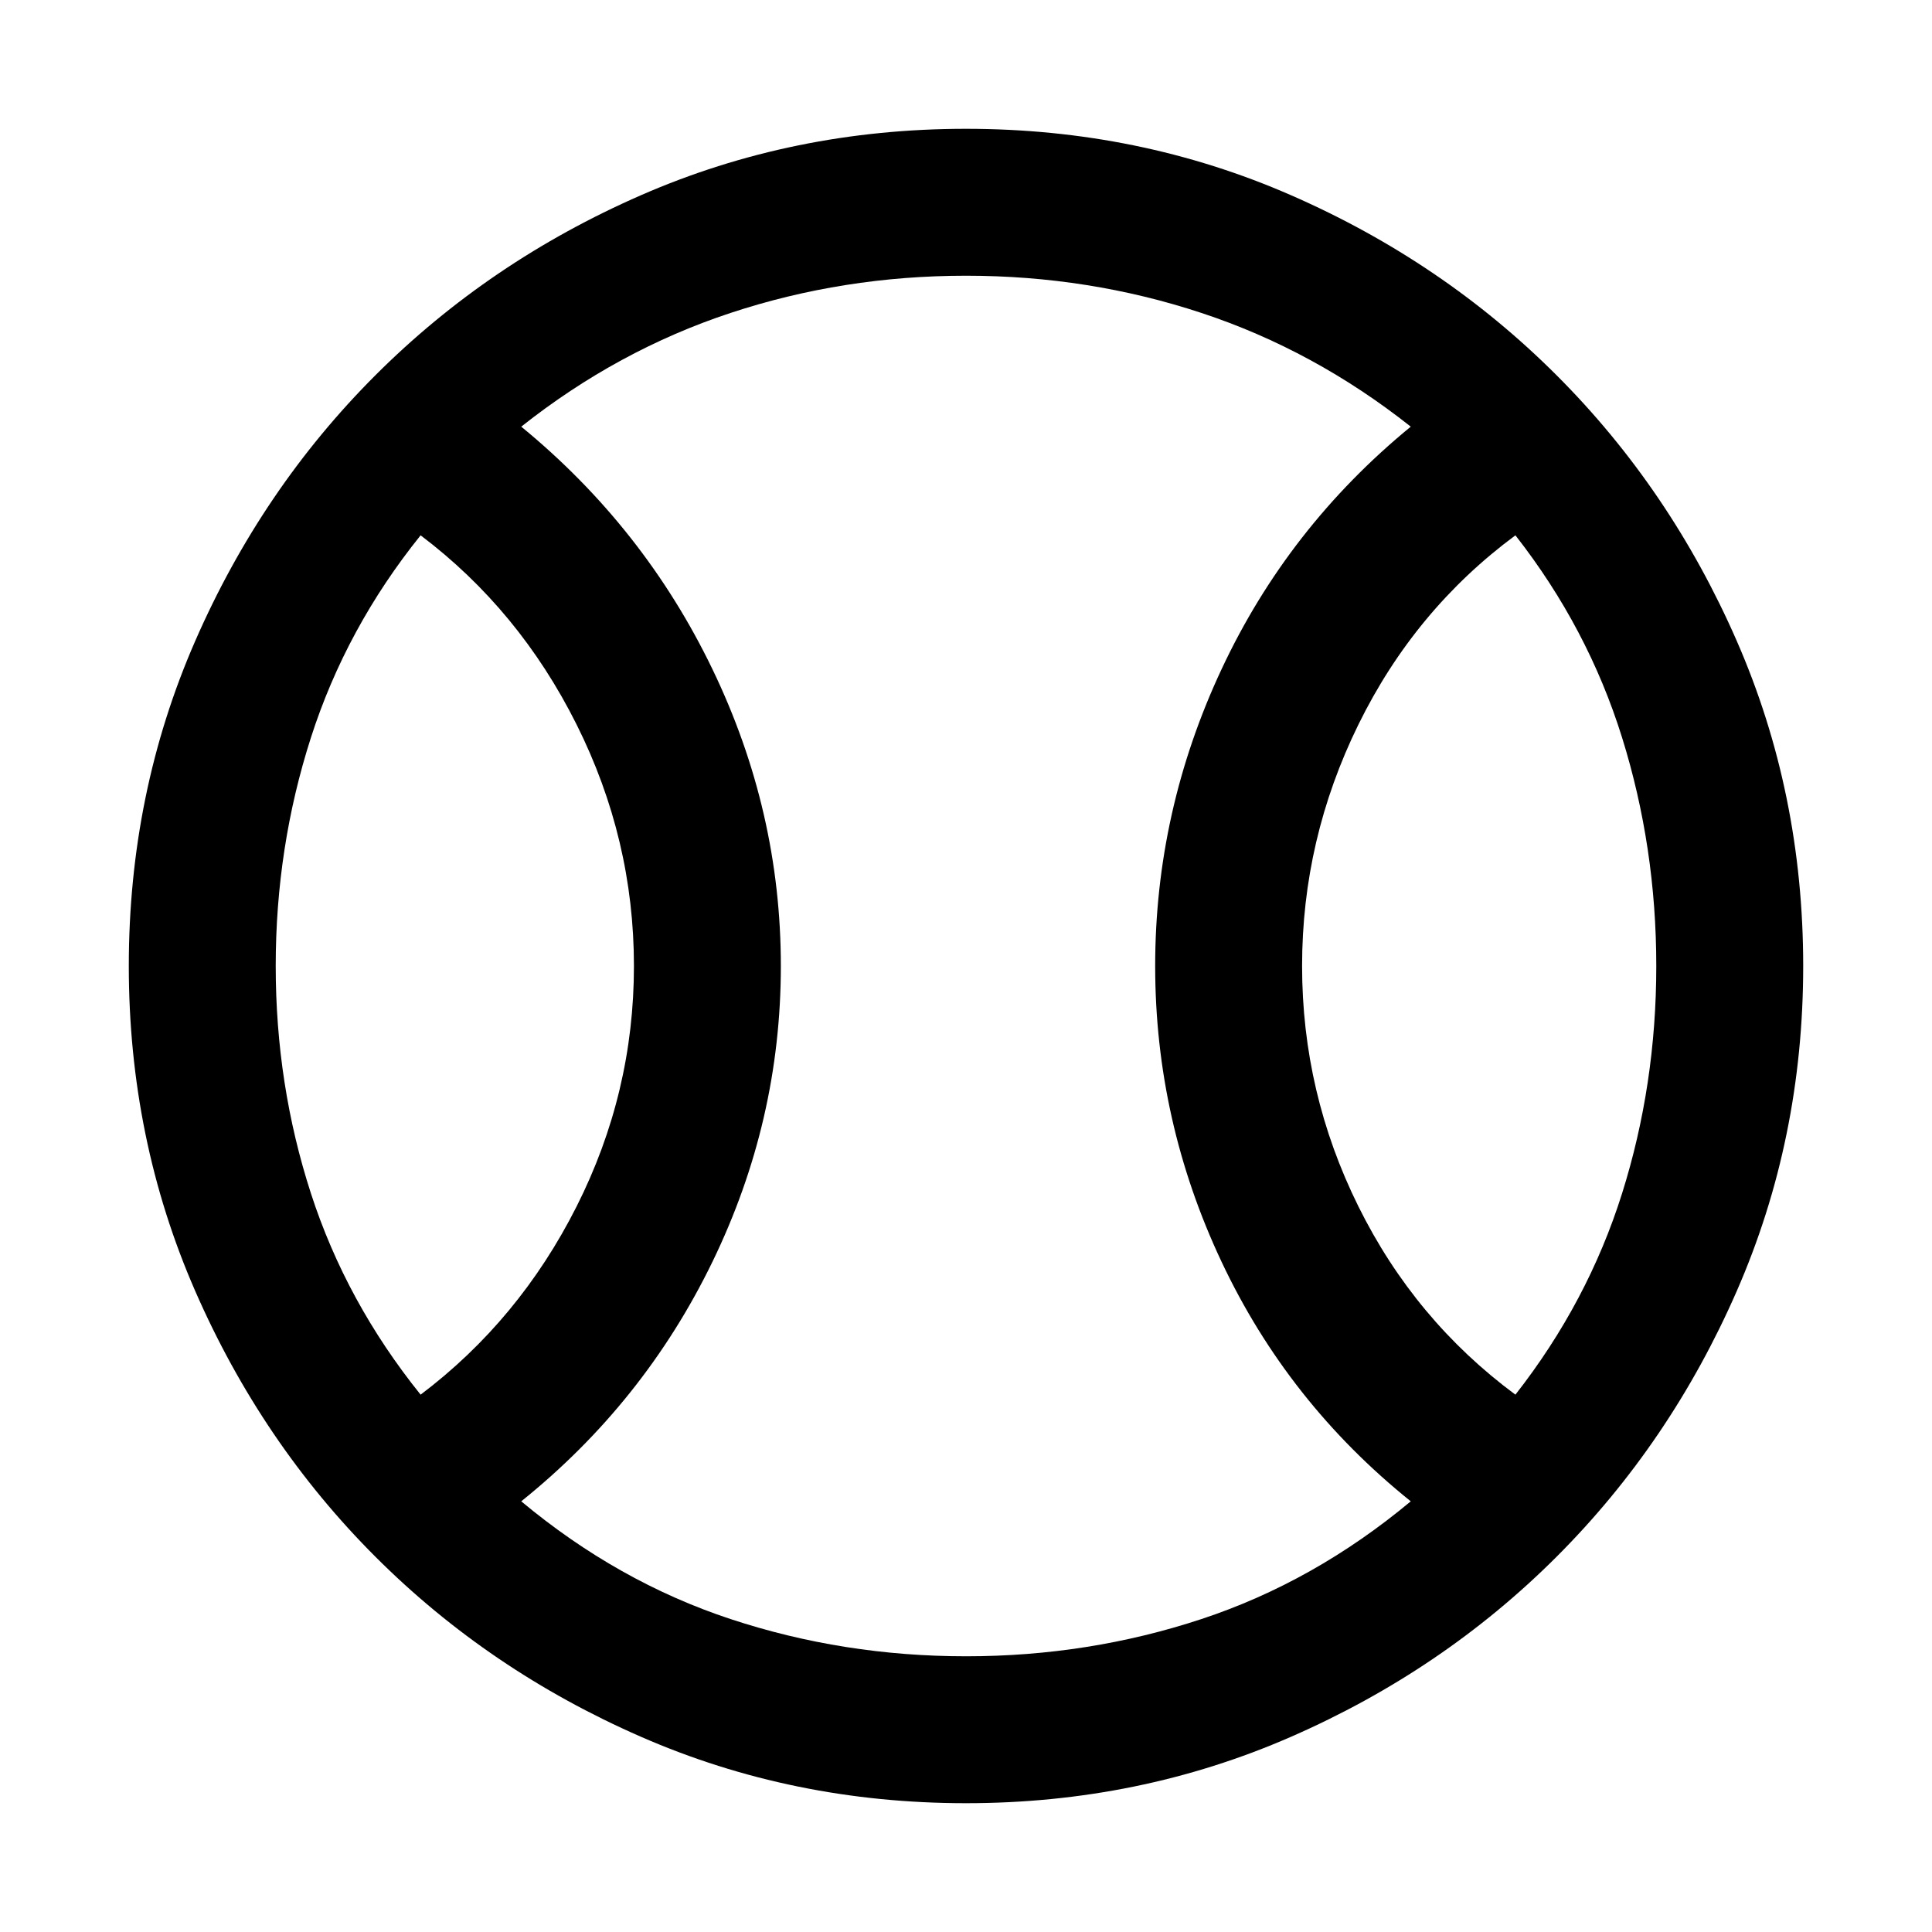 <svg xmlns="http://www.w3.org/2000/svg" height="48" width="48"><path d="M10.45 34.65q2.45-1.85 3.875-4.675Q15.75 27.15 15.75 24q0-3.15-1.425-6t-3.875-4.7q-1.85 2.3-2.725 5.025Q6.85 21.05 6.85 24q0 2.95.875 5.65t2.725 5ZM24 41.15q3.05 0 5.85-.925t5.2-2.925q-3.05-2.45-4.7-5.95-1.65-3.5-1.65-7.35 0-3.85 1.65-7.375t4.7-6.025q-2.4-1.9-5.2-2.825-2.8-.925-5.85-.925t-5.85.925q-2.8.925-5.2 2.825 3.05 2.5 4.75 6.025Q19.4 20.15 19.4 24t-1.7 7.35q-1.7 3.5-4.75 5.95 2.4 2 5.2 2.925 2.8.925 5.85.925Zm13.65-6.5q1.8-2.3 2.65-5 .85-2.7.85-5.65t-.85-5.675q-.85-2.725-2.65-5.025-2.5 1.85-3.9 4.7t-1.4 6q0 3.15 1.4 5.975 1.4 2.825 3.9 4.675ZM24 24Zm0 20.8q-4.3 0-8.075-1.65-3.775-1.65-6.6-4.475-2.825-2.825-4.475-6.6Q3.2 28.3 3.2 24q0-4.3 1.65-8.075 1.65-3.775 4.475-6.6 2.825-2.825 6.6-4.475Q19.7 3.2 24 3.2q4.3 0 8.075 1.65 3.775 1.65 6.6 4.475 2.825 2.825 4.475 6.6Q44.8 19.7 44.8 24q0 4.3-1.65 8.075-1.65 3.775-4.475 6.6-2.825 2.825-6.6 4.475Q28.3 44.8 24 44.8Z"/></svg>